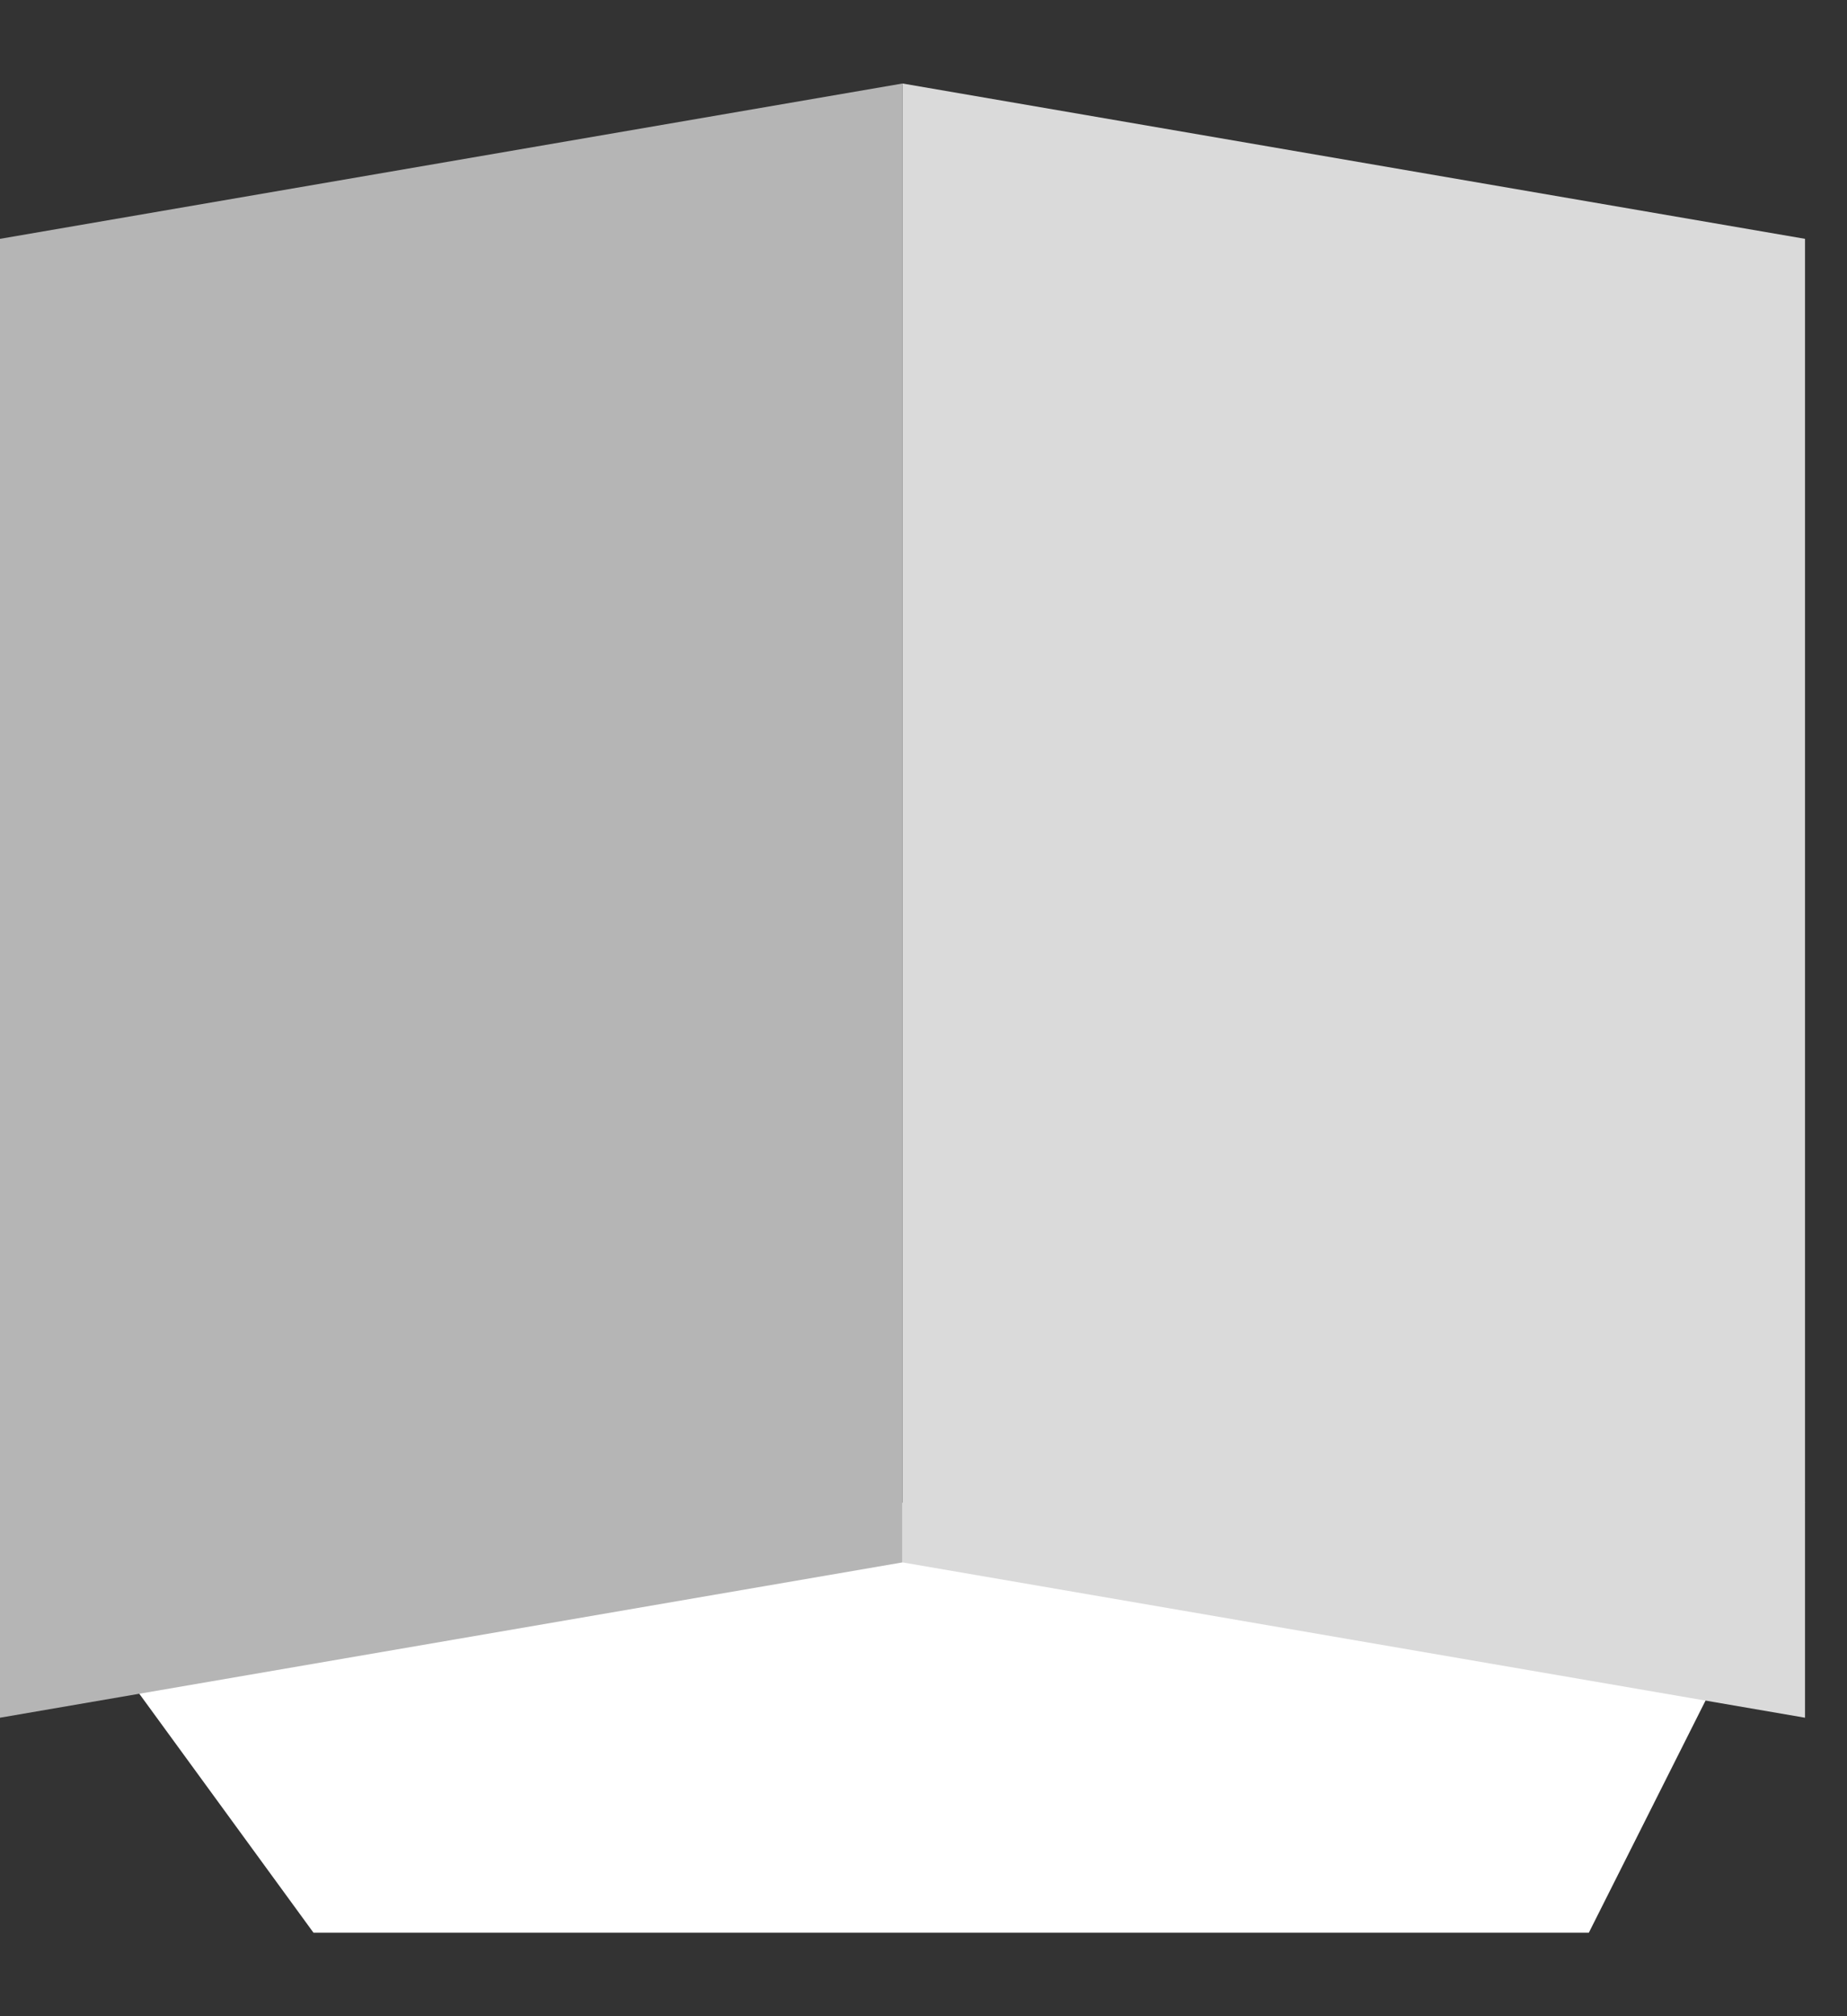 <svg width="22" height="24" viewBox="0 0 22 24" fill="none" xmlns="http://www.w3.org/2000/svg">
<rect x="0" y="0" width="22" height="24" fill="#333333" stroke="none"/>
<path d="M0 17.887H21.5L18.925 23.006H3.734L0 17.887Z" fill="white"/>
<path d="M0 2.843L10.75 0.994V18.598L0 20.447V2.843Z" fill="#B5B5B5"/>
<path d="M21.5 2.843L10.75 0.994V18.598L21.5 20.447V2.843Z" fill="#DADADA"/>
</svg>
